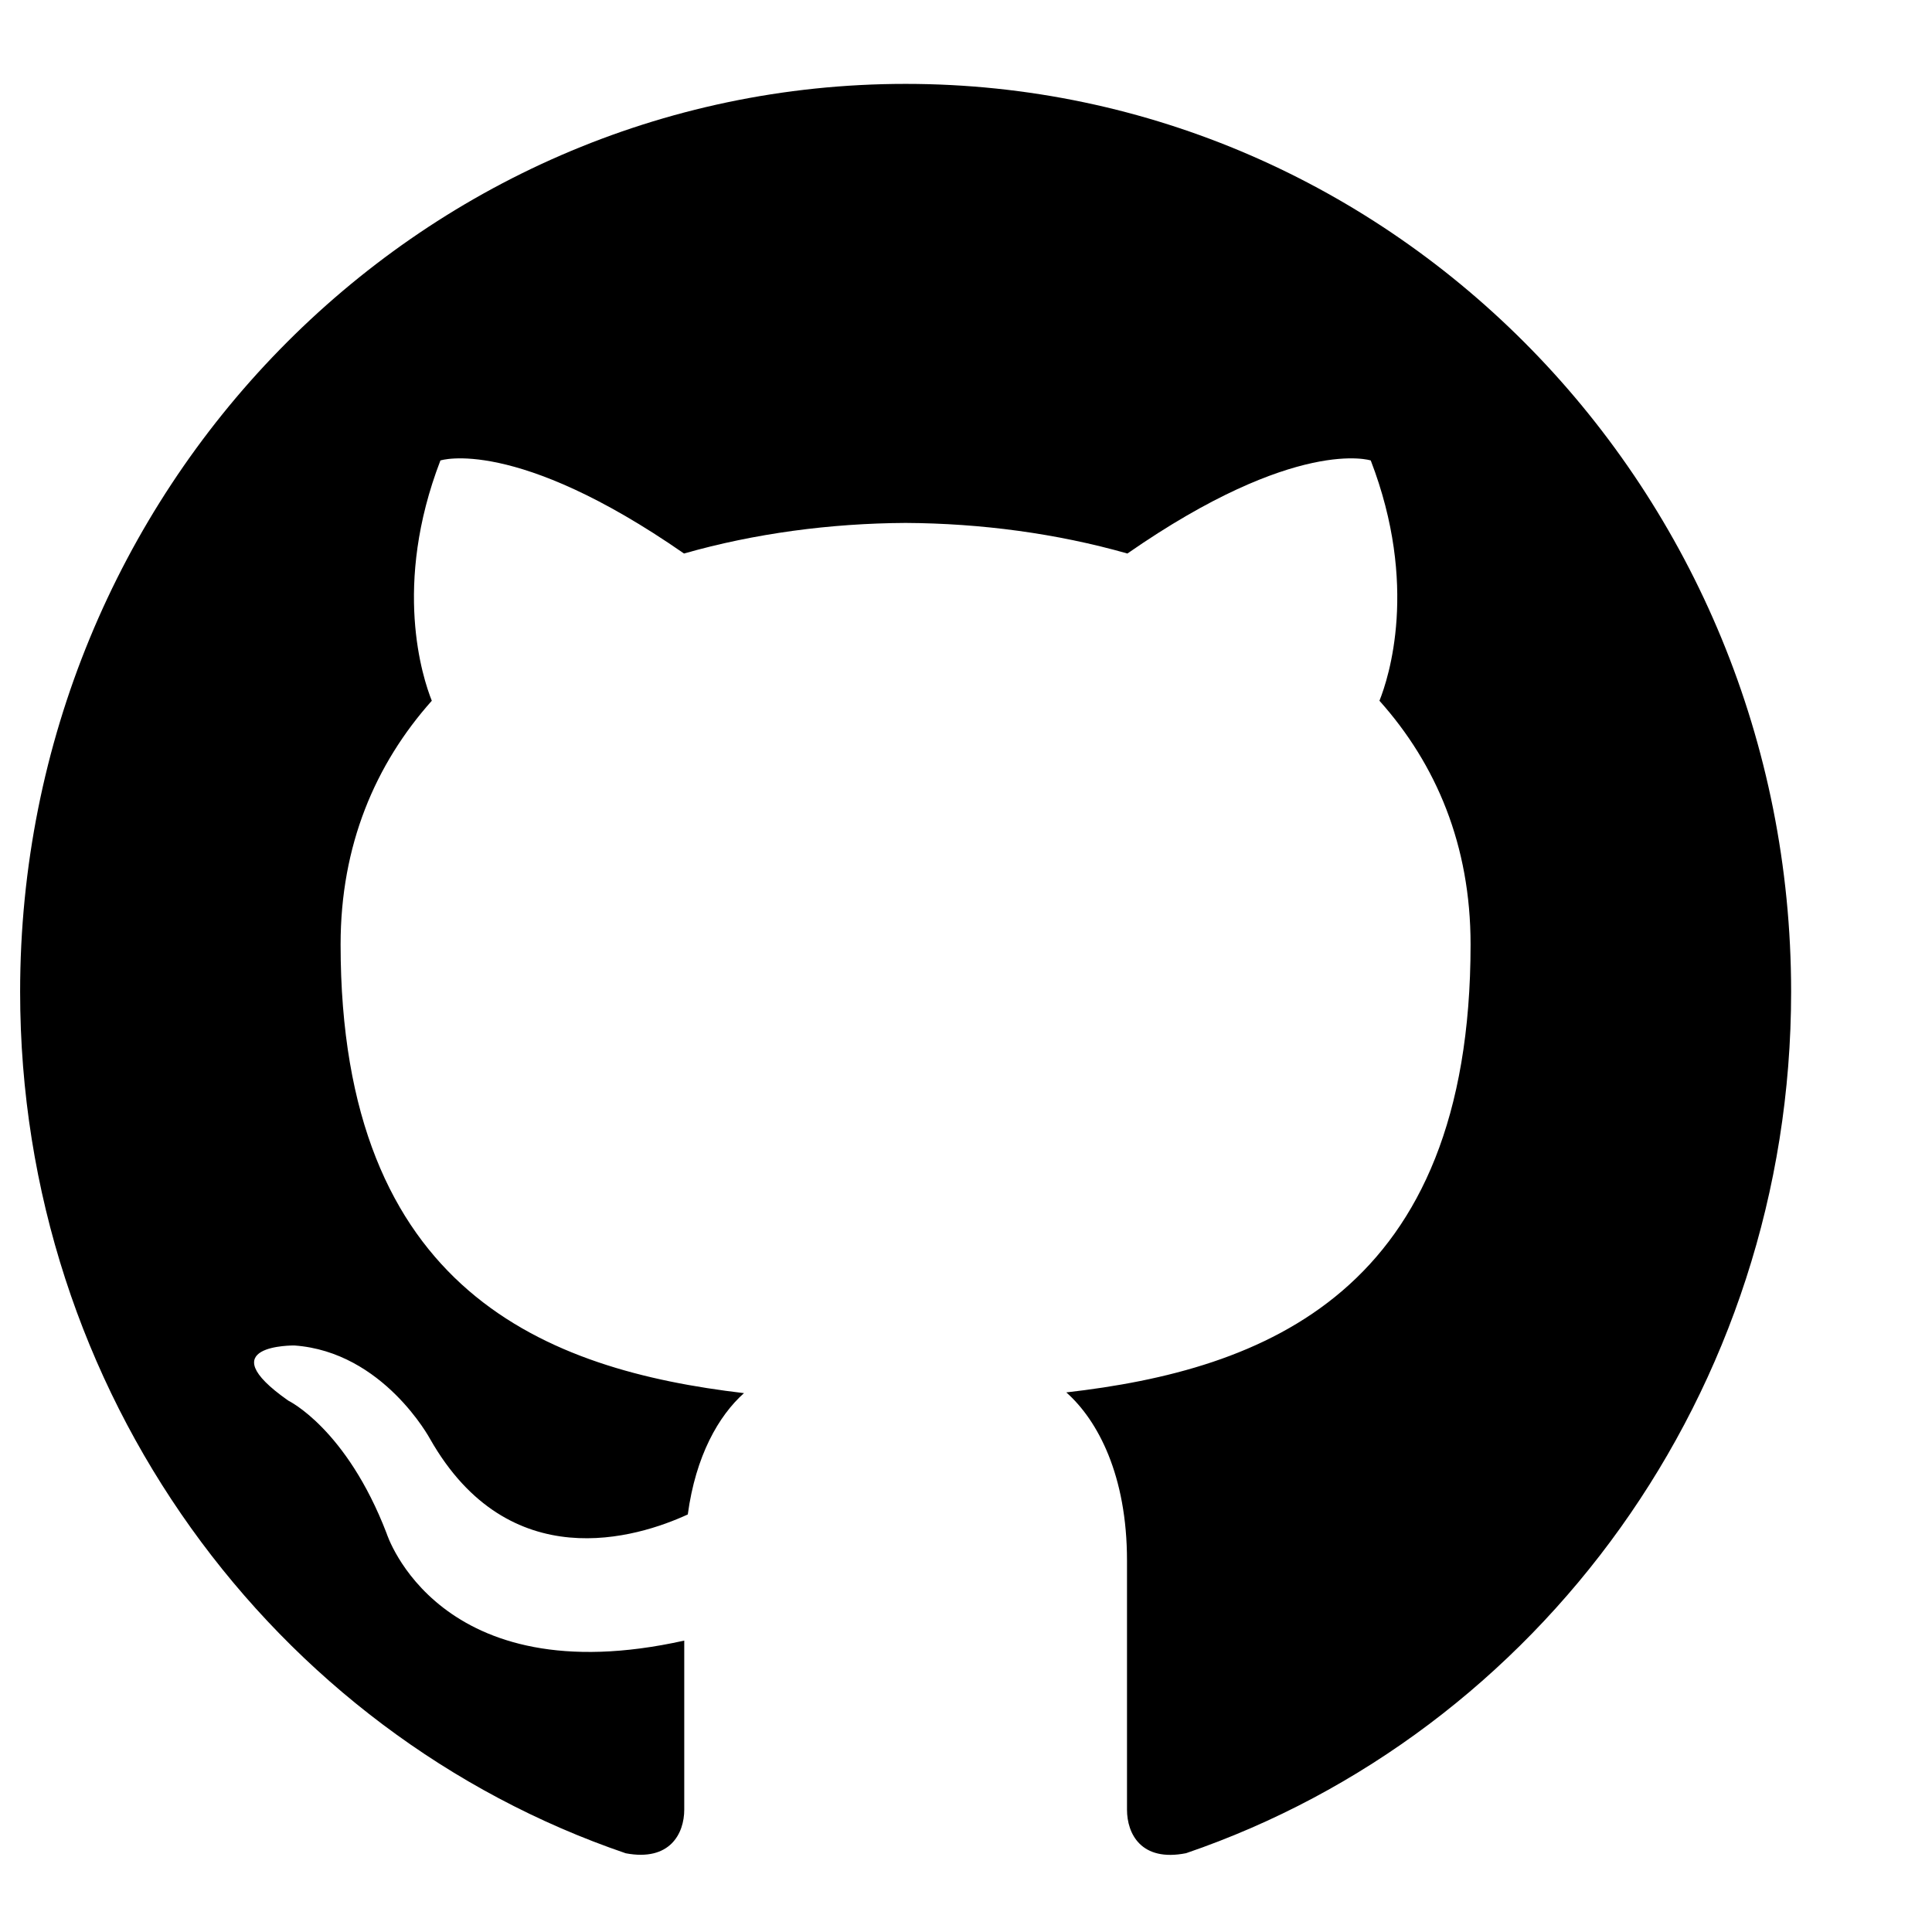 <svg width="24" height="24" viewBox="0 0 24 24" fill="none" xmlns="http://www.w3.org/2000/svg">
    <path
        d="M11.25 1.042C5.176 1.042 0.25 6.092 0.25 12.32C0.25 17.303 3.401 21.53 7.773 23.022C8.322 23.126 8.5 22.777 8.5 22.48V20.38C5.44 21.062 4.803 19.049 4.803 19.049C4.303 17.746 3.581 17.399 3.581 17.399C2.583 16.699 3.657 16.714 3.657 16.714C4.762 16.793 5.343 17.876 5.343 17.876C6.324 19.6 7.916 19.102 8.544 18.813C8.642 18.085 8.927 17.587 9.242 17.306C6.8 17.019 4.231 16.052 4.231 11.732C4.231 10.5 4.661 9.494 5.364 8.705C5.25 8.42 4.874 7.272 5.471 5.72C5.471 5.72 6.395 5.417 8.497 6.876C9.374 6.626 10.315 6.501 11.25 6.496C12.185 6.501 13.126 6.626 14.005 6.876C16.106 5.417 17.028 5.72 17.028 5.72C17.626 7.273 17.25 8.421 17.136 8.705C17.842 9.494 18.268 10.501 18.268 11.732C18.268 16.064 15.695 17.017 13.246 17.297C13.64 17.646 14 18.332 14 19.385V22.48C14 22.78 14.176 23.132 14.734 23.021C19.102 21.528 22.25 17.301 22.25 12.32C22.25 6.092 17.325 1.042 11.25 1.042Z"
        fill="black" />
</svg>